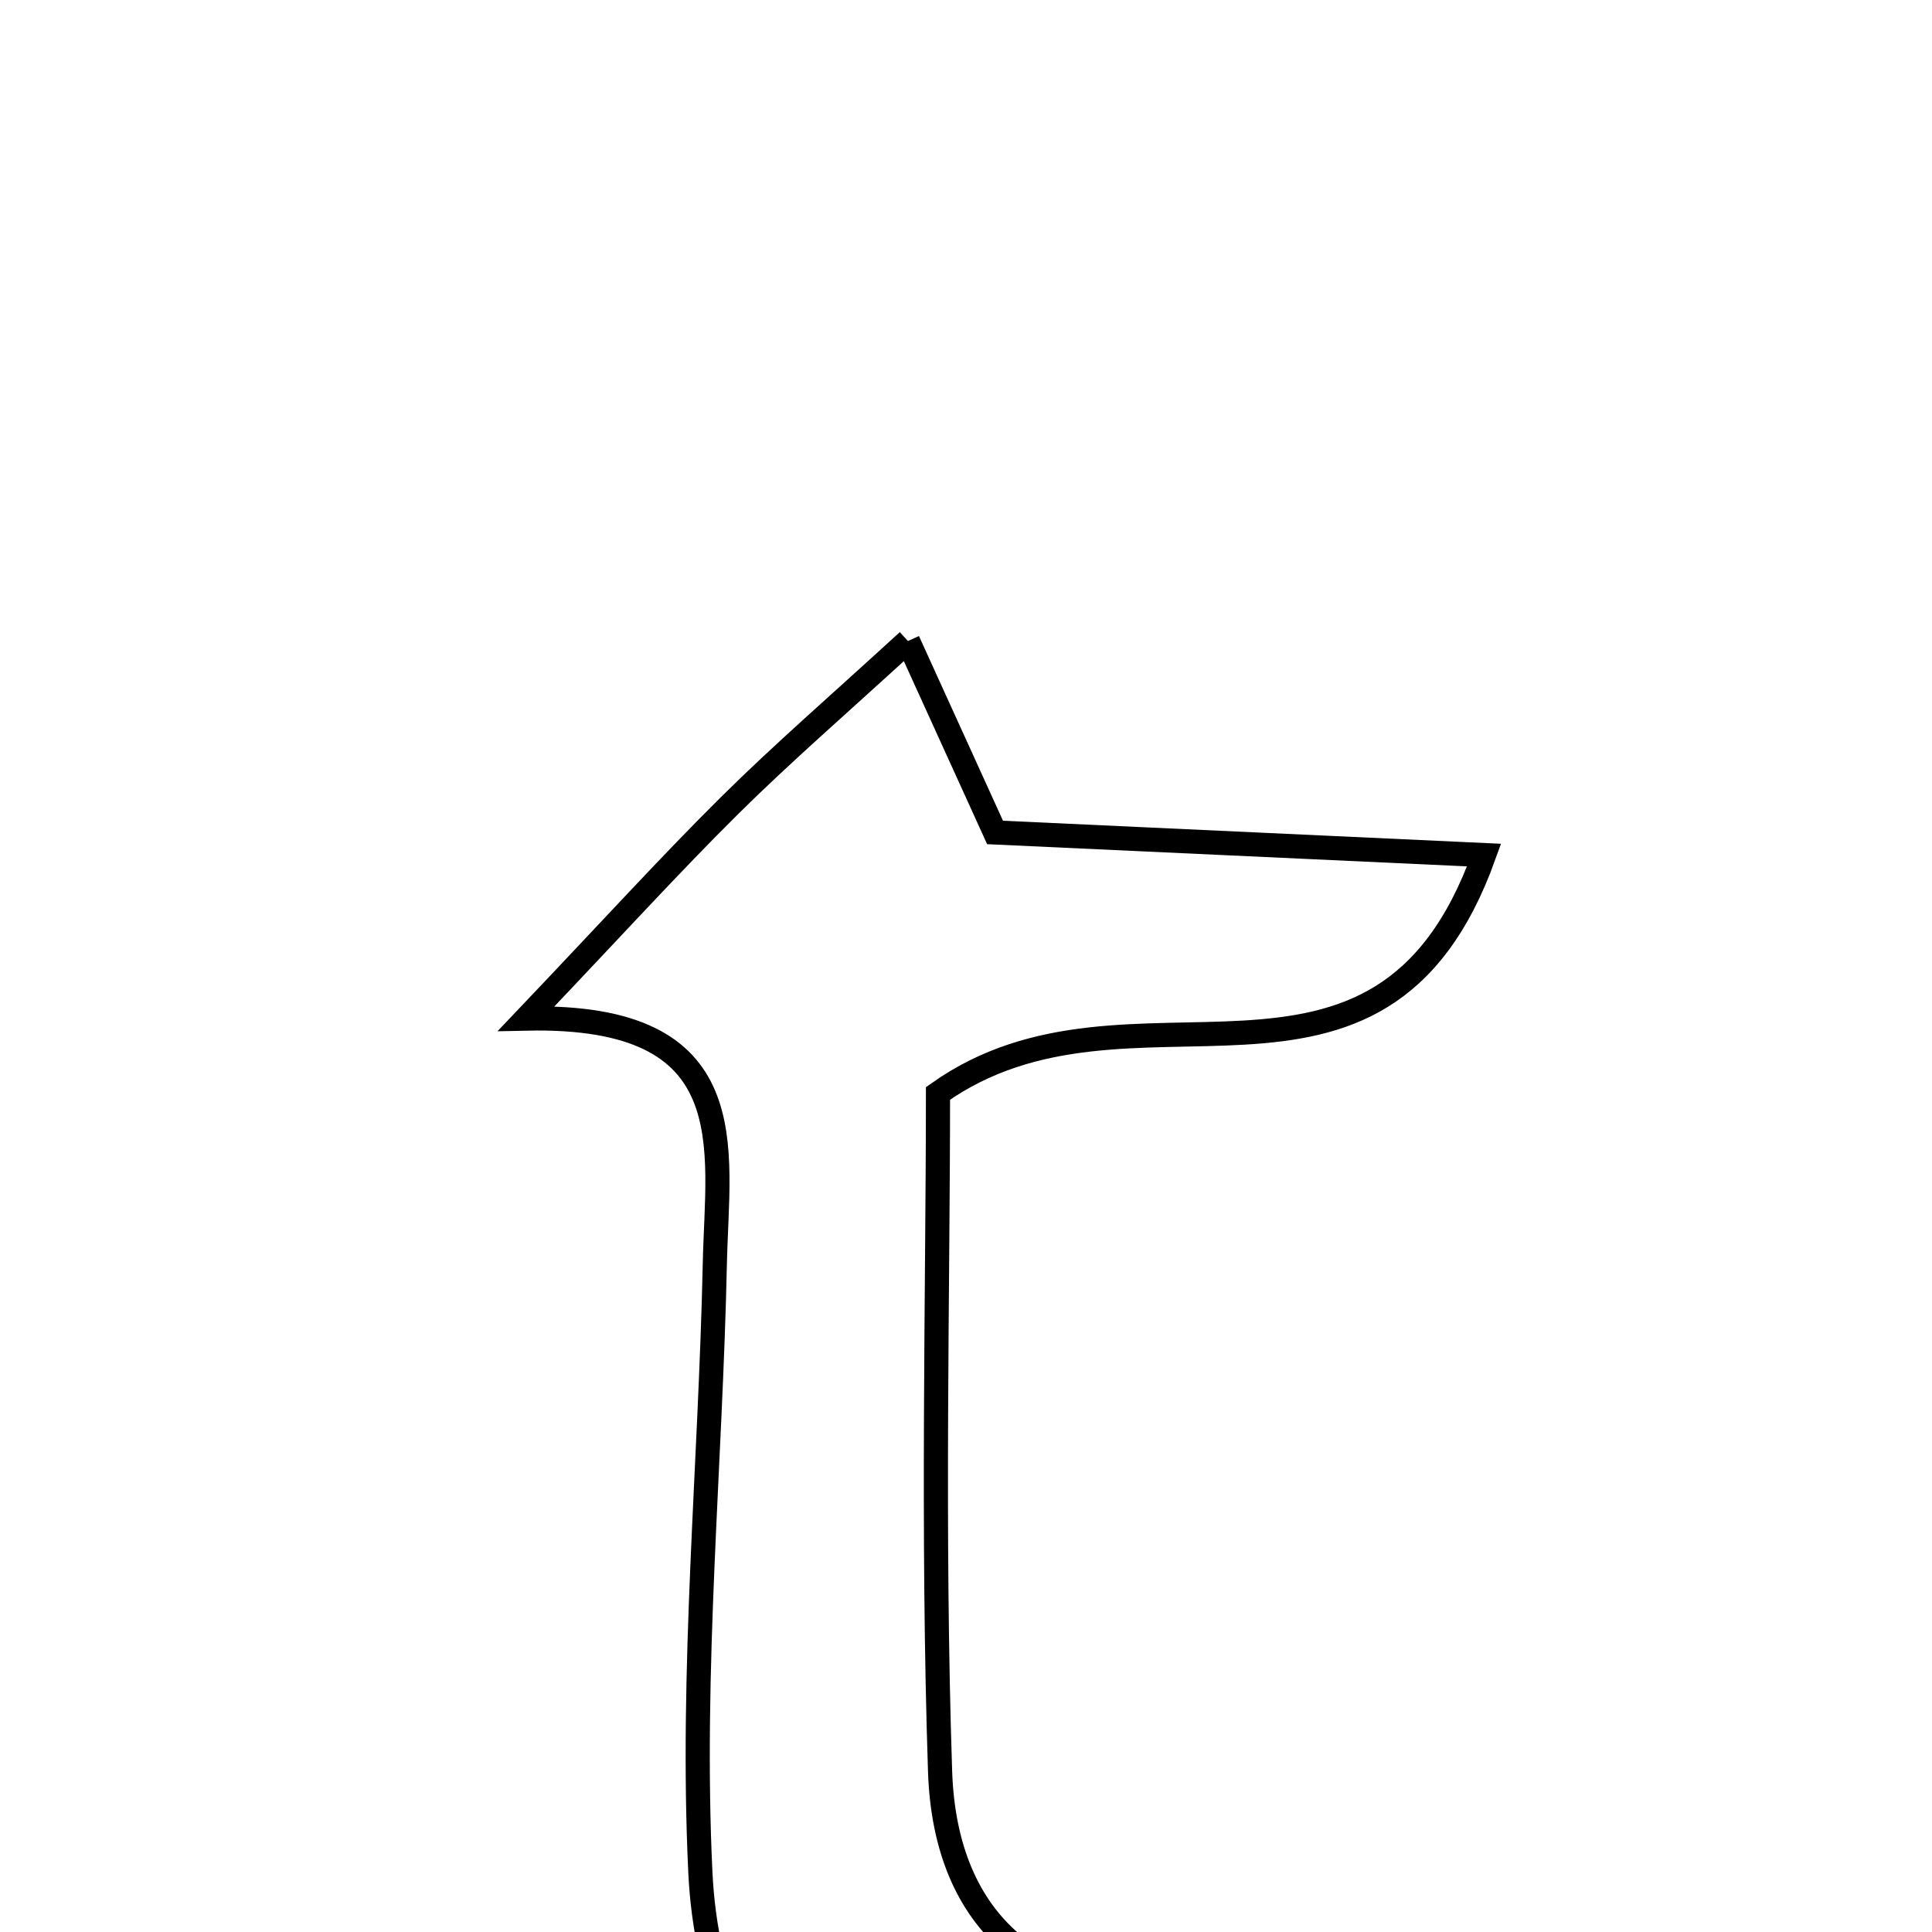 <svg xmlns="http://www.w3.org/2000/svg" viewBox="0.0 0.0 24.0 24.0" height="200px" width="200px"><path fill="none" stroke="black" stroke-width=".3" stroke-opacity="1.0"  filling="0" d="M11.279 7.963 C11.673 8.828 11.964 9.468 12.361 10.341 C14.175 10.425 16.106 10.514 18.436 10.622 C17.131 14.26 14.047 11.878 11.652 13.583 C11.652 16.01 11.579 19.01 11.678 22.005 C11.742 23.922 12.935 24.867 14.839 24.761 C15.811 24.707 16.773 24.468 17.741 24.312 C17.832 24.54 17.924 24.767 18.015 24.994 C16.531 25.685 15.11 26.634 13.551 27.012 C10.819 27.671 8.836 26.123 8.7 23.256 C8.58 20.744 8.826 18.215 8.88 15.694 C8.91 14.254 9.277 12.593 6.537 12.653 C7.628 11.506 8.328 10.735 9.068 10.002 C9.719 9.357 10.413 8.757 11.279 7.963"></path></svg>